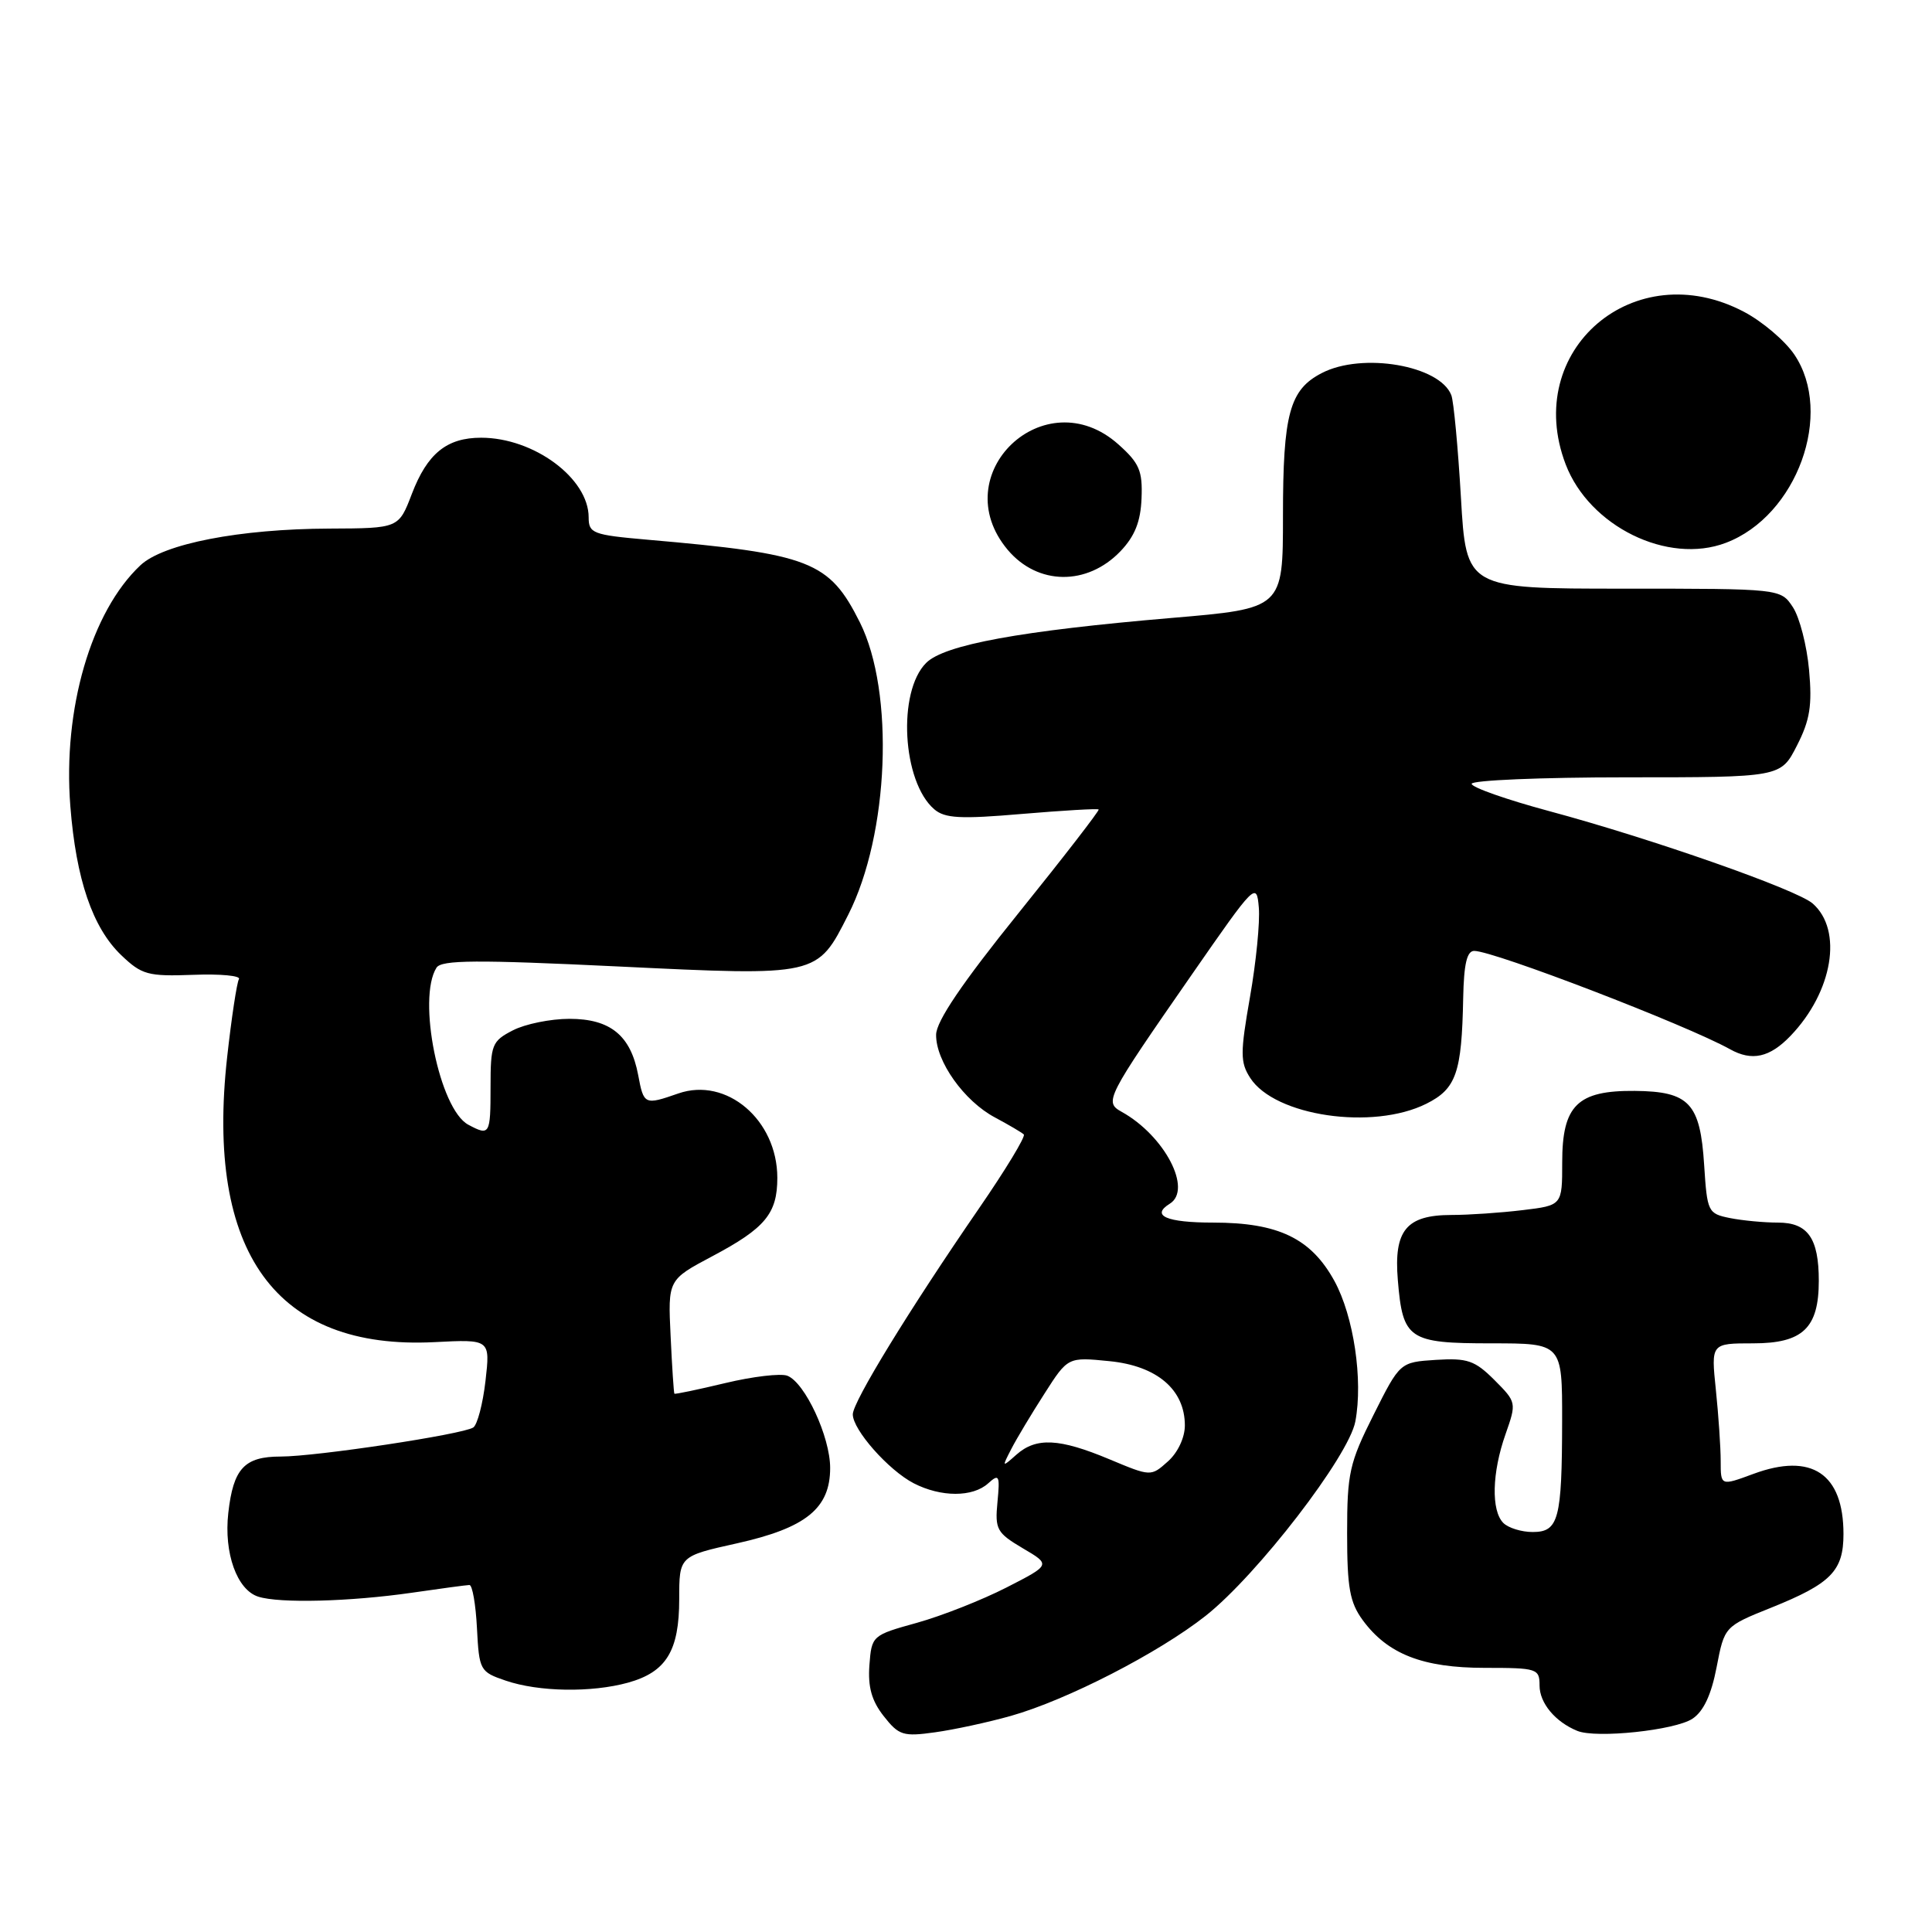 <?xml version="1.0" encoding="UTF-8" standalone="no"?>
<!DOCTYPE svg PUBLIC "-//W3C//DTD SVG 1.1//EN" "http://www.w3.org/Graphics/SVG/1.1/DTD/svg11.dtd" >
<svg xmlns="http://www.w3.org/2000/svg" xmlns:xlink="http://www.w3.org/1999/xlink" version="1.1" viewBox="0 0 256 256">
 <g >
 <path fill="currentColor"
d=" M 133.93 227.37 C 141.37 225.27 153.51 219.03 159.76 214.10 C 166.61 208.68 178.73 192.95 179.59 188.35 C 180.63 182.83 179.37 174.41 176.82 169.74 C 173.72 164.09 169.39 162.00 160.75 162.00 C 154.57 162.00 152.45 161.08 155.00 159.50 C 158.04 157.62 154.32 150.49 148.64 147.33 C 146.28 146.02 146.52 145.56 157.92 129.14 C 166.33 117.02 166.51 116.84 166.80 120.25 C 166.97 122.16 166.44 127.50 165.63 132.11 C 164.33 139.54 164.33 140.77 165.66 142.83 C 168.91 147.89 181.90 149.80 189.00 146.25 C 192.96 144.27 193.69 142.16 193.88 132.25 C 193.97 127.74 194.37 126.00 195.34 126.00 C 197.94 126.00 223.50 135.83 229.24 139.03 C 232.14 140.65 234.50 140.13 237.26 137.25 C 242.86 131.41 244.22 123.25 240.19 119.72 C 238.08 117.87 218.83 111.12 205.25 107.47 C 199.61 105.95 195.00 104.33 195.00 103.86 C 195.00 103.39 204.22 103.00 215.48 103.00 C 235.96 103.00 235.96 103.00 238.10 98.80 C 239.83 95.42 240.14 93.47 239.71 88.77 C 239.42 85.56 238.46 81.82 237.57 80.46 C 235.95 78.00 235.95 78.00 215.12 78.00 C 194.28 78.00 194.28 78.00 193.58 65.91 C 193.19 59.26 192.62 53.17 192.31 52.37 C 190.80 48.42 180.51 46.65 175.15 49.43 C 170.87 51.63 170.00 54.85 170.00 68.36 C 170.00 80.63 170.00 80.63 155.25 81.88 C 135.24 83.58 125.12 85.43 122.72 87.84 C 118.89 91.66 119.55 103.59 123.79 107.23 C 125.20 108.44 127.25 108.55 135.42 107.85 C 140.88 107.39 145.45 107.12 145.58 107.26 C 145.71 107.39 140.93 113.58 134.95 121.00 C 127.49 130.25 124.06 135.32 124.04 137.10 C 123.99 140.61 127.75 145.90 131.84 148.07 C 133.67 149.05 135.39 150.06 135.66 150.32 C 135.92 150.59 133.24 155.01 129.70 160.15 C 120.47 173.56 113.00 185.75 113.00 187.41 C 113.00 189.46 117.73 194.81 121.07 196.54 C 124.68 198.40 128.89 198.41 130.94 196.55 C 132.39 195.24 132.51 195.48 132.17 199.03 C 131.82 202.65 132.08 203.11 135.52 205.15 C 139.25 207.34 139.25 207.34 133.37 210.35 C 130.14 212.00 124.80 214.11 121.50 215.03 C 115.55 216.68 115.50 216.73 115.20 220.65 C 114.99 223.53 115.50 225.37 117.10 227.40 C 119.10 229.95 119.68 230.13 123.89 229.54 C 126.43 229.19 130.95 228.21 133.93 227.37 Z  M 224.26 227.74 C 225.73 226.77 226.76 224.56 227.46 220.91 C 228.50 215.51 228.50 215.51 234.73 213.01 C 242.63 209.83 244.27 208.15 244.27 203.27 C 244.27 195.26 240.05 192.44 232.33 195.30 C 228.00 196.90 228.00 196.90 228.00 193.60 C 228.00 191.78 227.71 187.53 227.36 184.15 C 226.72 178.00 226.72 178.00 232.30 178.00 C 238.88 178.00 241.00 175.98 241.00 169.71 C 241.00 164.07 239.55 162.00 235.59 162.00 C 233.75 162.00 230.89 161.73 229.23 161.40 C 226.31 160.81 226.21 160.59 225.81 154.38 C 225.29 146.17 223.84 144.62 216.62 144.55 C 209.02 144.48 207.00 146.46 207.00 154.02 C 207.00 159.72 207.00 159.72 201.75 160.35 C 198.86 160.70 194.62 160.99 192.32 160.99 C 186.34 161.00 184.67 163.03 185.22 169.62 C 185.87 177.48 186.64 178.00 197.62 178.00 C 207.00 178.00 207.00 178.00 206.99 188.25 C 206.97 201.35 206.53 203.00 203.08 203.00 C 201.61 203.00 199.86 202.46 199.20 201.80 C 197.57 200.17 197.69 195.13 199.49 190.04 C 200.96 185.85 200.95 185.80 198.01 182.85 C 195.42 180.27 194.44 179.93 190.27 180.19 C 185.50 180.50 185.50 180.50 182.00 187.48 C 178.80 193.85 178.50 195.21 178.50 203.15 C 178.50 210.38 178.85 212.33 180.57 214.68 C 183.87 219.18 188.53 221.00 196.75 221.00 C 203.69 221.00 204.00 221.10 204.00 223.35 C 204.00 225.66 206.08 228.16 209.00 229.35 C 211.51 230.38 221.96 229.27 224.26 227.74 Z  M 83.22 222.96 C 88.29 221.55 90.00 218.75 90.00 211.88 C 90.00 206.20 90.00 206.20 97.65 204.50 C 106.80 202.46 110.00 199.87 110.00 194.51 C 110.00 190.38 106.66 183.19 104.32 182.29 C 103.44 181.96 99.75 182.39 96.12 183.26 C 92.48 184.13 89.44 184.77 89.36 184.67 C 89.28 184.58 89.05 181.14 88.86 177.04 C 88.50 169.58 88.50 169.58 94.40 166.45 C 101.41 162.73 103.00 160.80 103.00 156.06 C 102.99 148.39 96.27 142.67 89.88 144.89 C 85.40 146.45 85.30 146.40 84.56 142.44 C 83.57 137.20 80.88 135.00 75.45 135.00 C 72.95 135.00 69.57 135.69 67.95 136.53 C 65.18 137.96 65.00 138.42 65.00 144.03 C 65.00 150.36 64.89 150.55 62.05 149.03 C 58.22 146.98 55.25 132.30 57.84 128.22 C 58.50 127.19 63.14 127.16 81.87 128.06 C 108.49 129.34 108.25 129.39 112.40 121.20 C 117.81 110.53 118.55 91.69 113.94 82.47 C 109.87 74.35 107.40 73.39 85.75 71.51 C 78.55 70.88 78.00 70.67 78.00 68.55 C 78.00 63.38 70.74 58.00 63.75 58.00 C 59.20 58.00 56.62 60.09 54.57 65.45 C 52.83 70.00 52.83 70.00 43.67 70.04 C 31.76 70.08 21.64 72.05 18.61 74.90 C 12.07 81.04 8.31 93.97 9.32 106.82 C 10.08 116.53 12.27 122.93 16.06 126.56 C 18.79 129.17 19.59 129.39 25.60 129.17 C 29.21 129.03 31.94 129.29 31.66 129.74 C 31.39 130.18 30.68 134.83 30.10 140.06 C 27.21 166.00 36.58 178.90 57.56 177.84 C 64.96 177.46 64.96 177.46 64.33 182.98 C 63.98 186.02 63.25 188.79 62.71 189.15 C 61.29 190.07 41.88 193.00 37.19 193.00 C 32.38 193.00 30.91 194.58 30.25 200.48 C 29.65 205.79 31.40 210.68 34.23 211.57 C 37.06 212.47 46.33 212.23 54.54 211.05 C 58.37 210.49 61.82 210.03 62.20 210.02 C 62.59 210.01 63.04 212.59 63.20 215.75 C 63.49 221.33 63.60 221.53 67.00 222.69 C 71.39 224.19 78.37 224.30 83.22 222.96 Z  M 148.46 73.05 C 150.37 71.05 151.14 69.12 151.26 66.03 C 151.41 62.39 150.97 61.36 148.20 58.89 C 138.44 50.17 125.12 62.85 133.53 72.86 C 137.50 77.57 144.04 77.65 148.46 73.05 Z  M 228.68 71.93 C 238.10 68.37 243.04 54.78 237.75 46.97 C 236.51 45.14 233.52 42.60 231.09 41.32 C 216.57 33.66 201.68 46.39 207.46 61.53 C 210.60 69.75 220.99 74.85 228.68 71.93 Z  M 147.00 193.36 C 140.36 190.58 137.30 190.43 134.68 192.75 C 132.76 194.46 132.74 194.44 134.00 192.00 C 134.71 190.62 136.69 187.32 138.40 184.66 C 141.50 179.81 141.50 179.81 147.00 180.36 C 153.30 180.98 157.00 184.13 157.00 188.88 C 157.00 190.49 156.06 192.49 154.75 193.65 C 152.50 195.66 152.50 195.66 147.00 193.36 Z "/>
</g>
</svg>